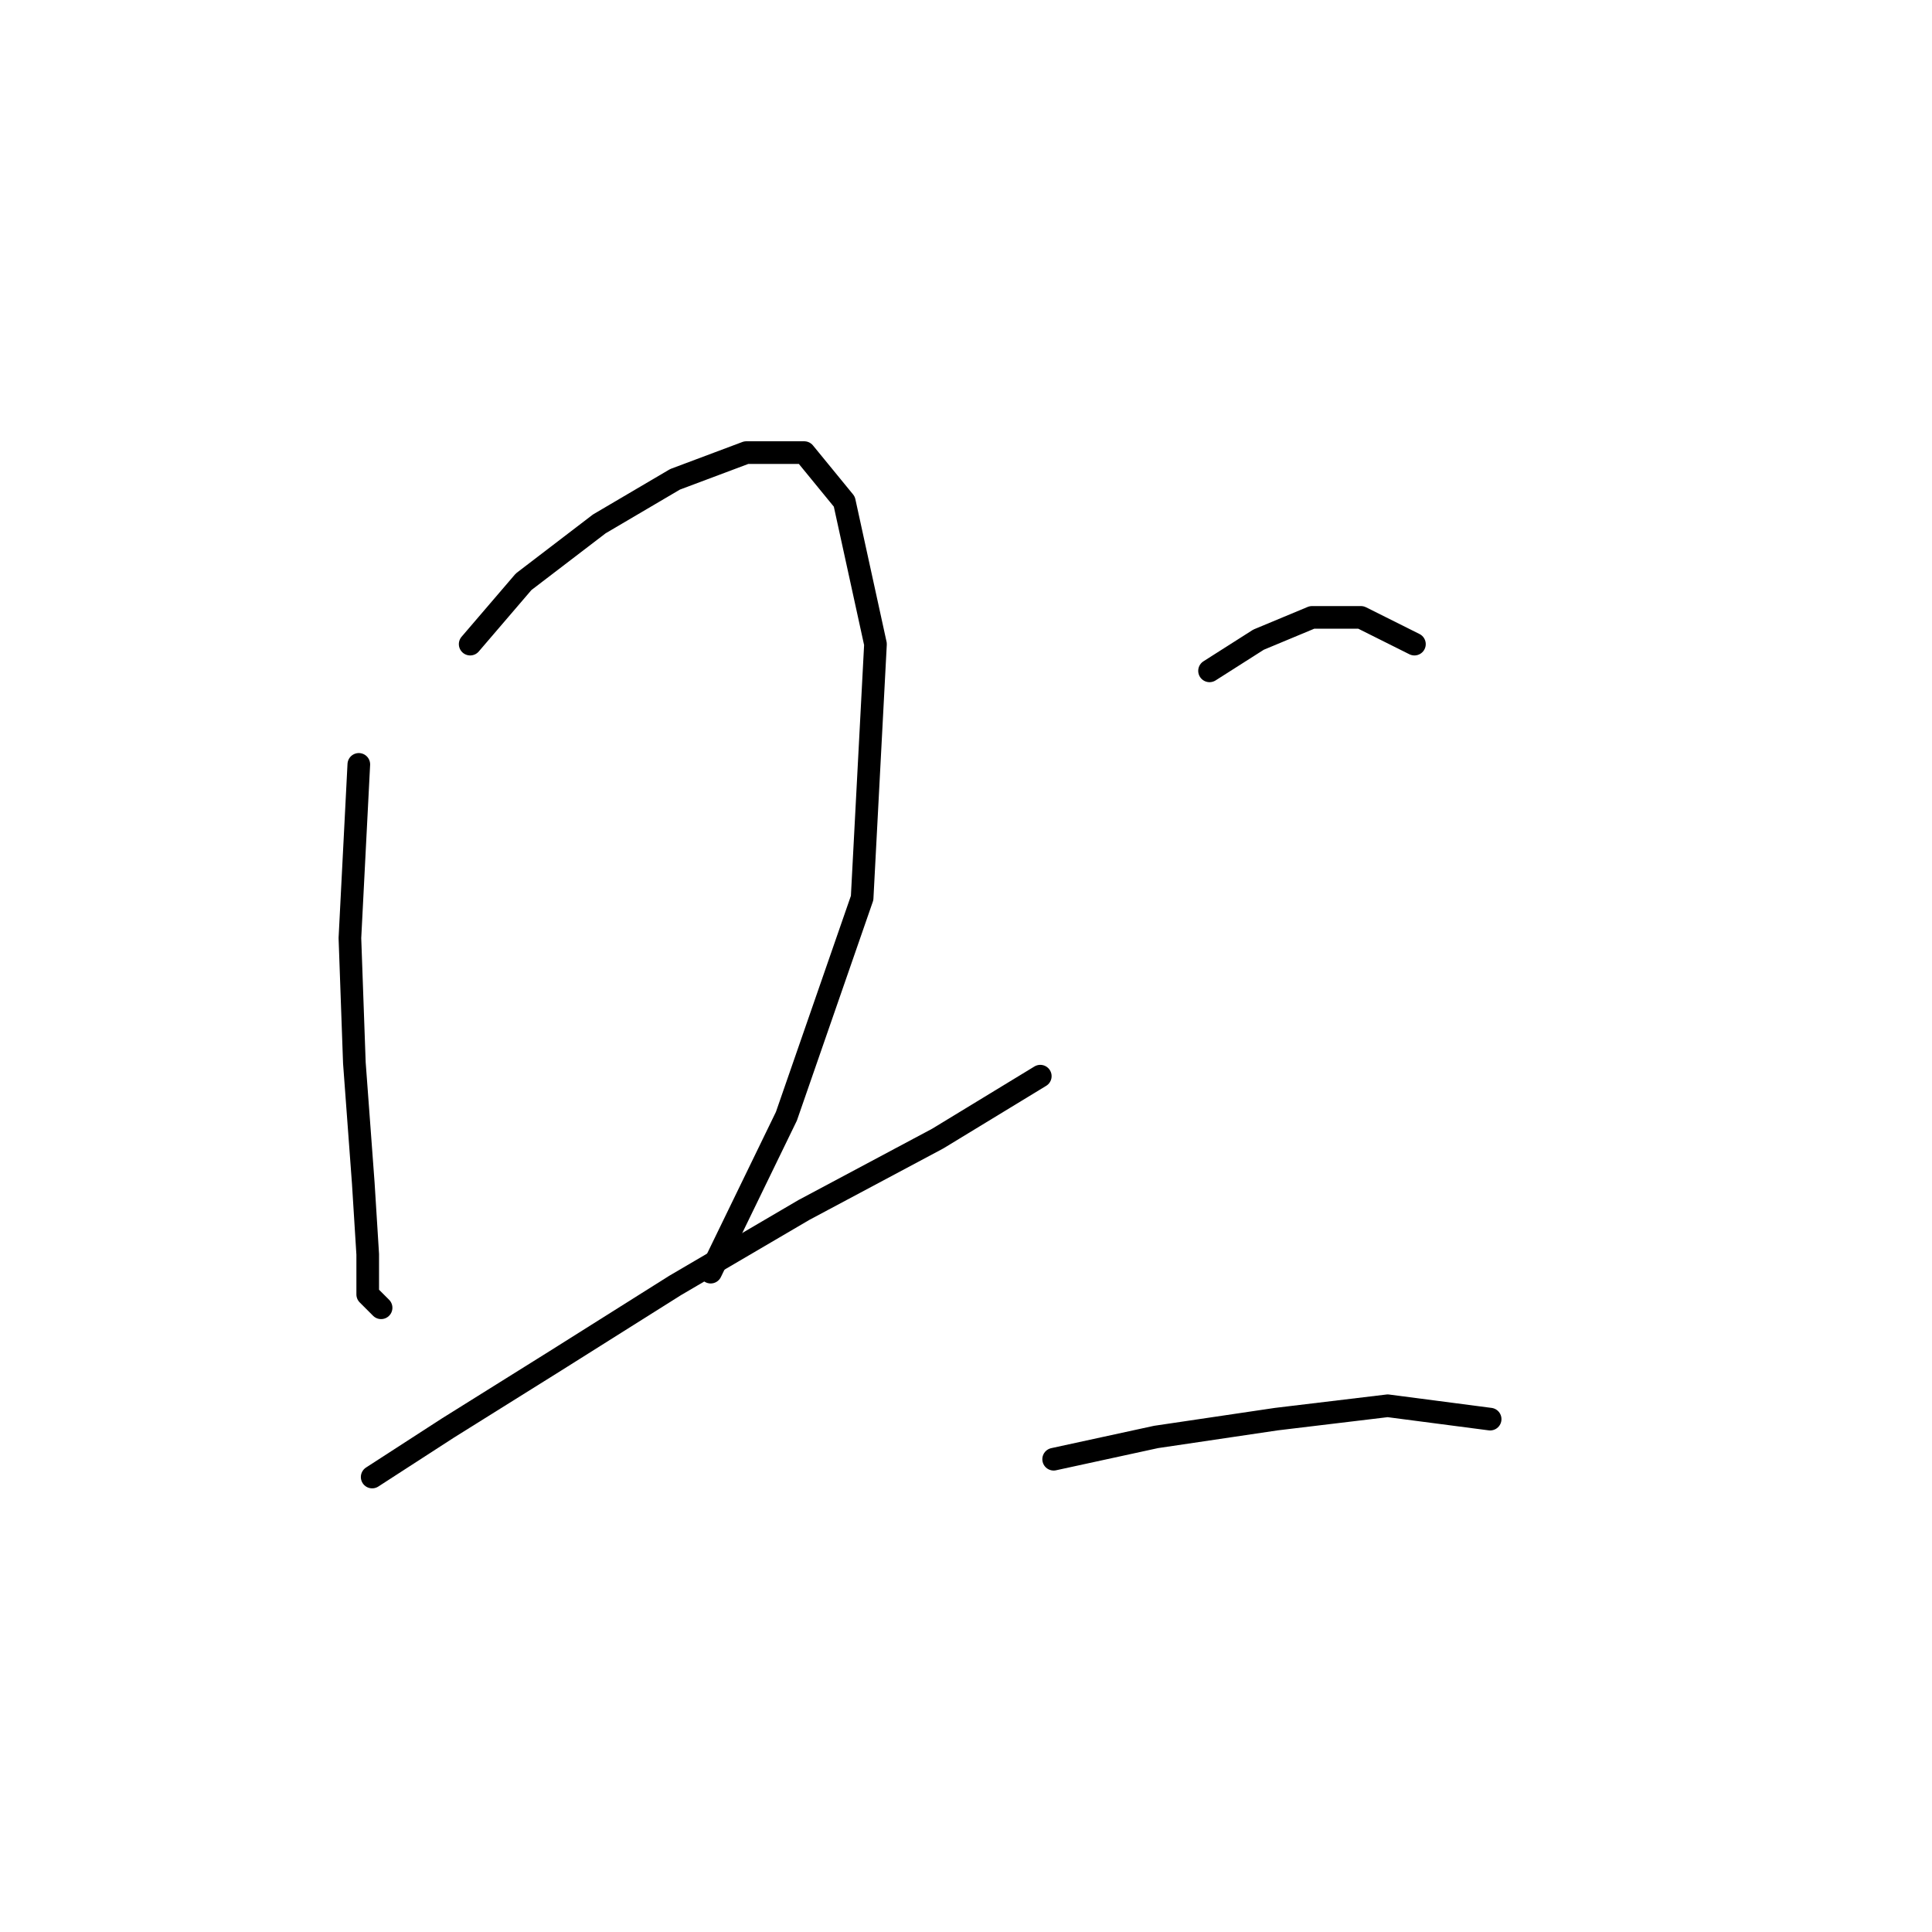 <?xml version="1.0" standalone="no"?>
    <svg width="256" height="256" xmlns="http://www.w3.org/2000/svg" version="1.1">
    <polyline stroke="black" stroke-width="3" stroke-linecap="round" fill="transparent" stroke-linejoin="round" points="47.545 101.285 46.365 124.302 46.955 140.827 48.135 156.762 48.725 166.205 48.725 171.517 50.496 173.287 50.496 173.287 " />
        <polyline stroke="black" stroke-width="3" stroke-linecap="round" fill="transparent" stroke-linejoin="round" points="62.3 85.35 69.382 77.087 79.415 69.415 89.448 63.513 98.891 59.972 106.563 59.972 111.875 66.464 116.006 85.35 114.236 118.99 104.203 147.909 94.169 168.566 94.169 168.566 " />
        <polyline stroke="black" stroke-width="3" stroke-linecap="round" fill="transparent" stroke-linejoin="round" points="49.315 195.714 59.349 189.222 73.513 180.37 89.448 170.336 106.563 160.303 124.269 150.86 137.843 142.598 137.843 142.598 " />
        <polyline stroke="black" stroke-width="3" stroke-linecap="round" fill="transparent" stroke-linejoin="round" points="160.27 88.891 166.762 84.76 173.844 81.809 180.336 81.809 187.419 85.35 187.419 85.35 " />
        <polyline stroke="black" stroke-width="3" stroke-linecap="round" fill="transparent" stroke-linejoin="round" points="139.614 193.354 153.188 190.403 169.123 188.042 183.878 186.271 197.452 188.042 197.452 188.042 " />
        </svg>